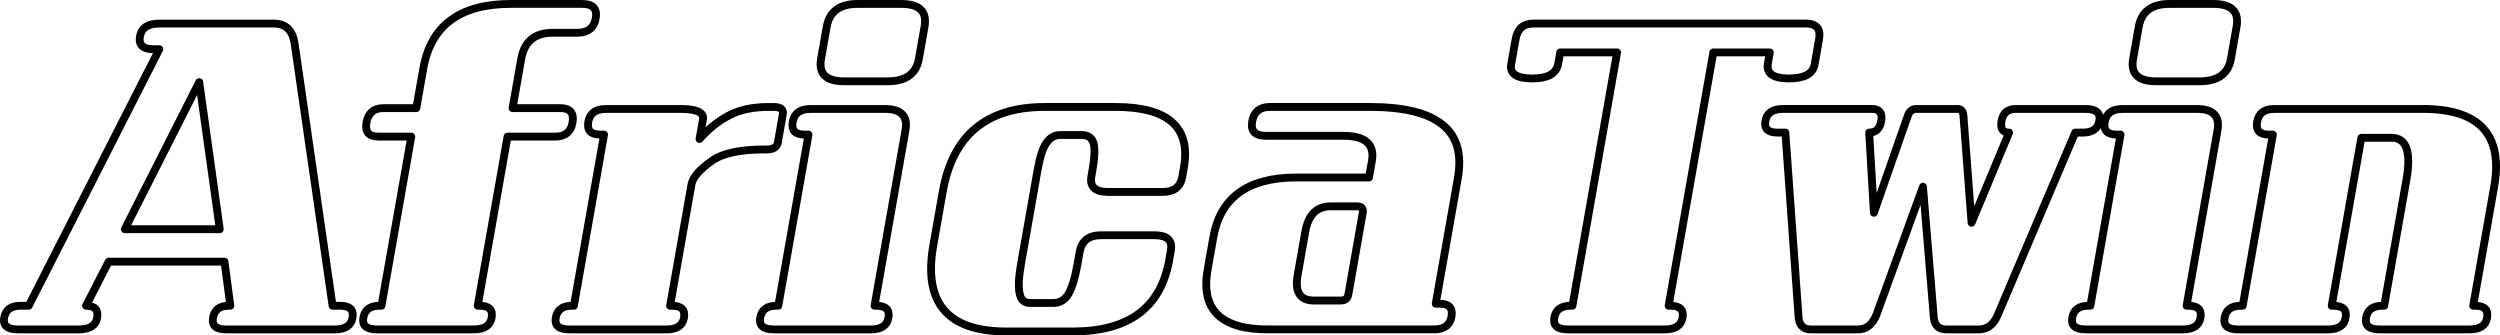 <?xml version="1.0" encoding="UTF-8"?>
<svg id="Layer_2" data-name="Layer 2" xmlns="http://www.w3.org/2000/svg" viewBox="0 0 1596.85 214.19">
  <defs>
    <style>
      .cls-1 {
        fill: none;
        stroke: #000;
        stroke-linejoin: round;
        stroke-width: 5px;
      }
    </style>
  </defs>
  <g id="Layer_1-2" data-name="Layer 1">
    <g>
      <path class="cls-1" d="m174.82,15.05c7.68,0,12.13,4.27,13.36,12.8l24.24,167.46h4.87c6.15,0,8.77,2.56,7.86,7.68-.87,4.95-4.64,7.43-11.29,7.43h-69.39c-6.49,0-9.29-2.48-8.42-7.43.9-5.12,4.25-7.68,10.06-7.68h1.02l-3.74-28.17h-74l-14.44,28.17c5.63,0,8,2.56,7.09,7.68-.87,4.95-4.81,7.43-11.81,7.43H11.58c-6.83,0-9.81-2.48-8.93-7.43.9-5.12,4.34-7.68,10.32-7.68h5.38L101.78,31.43h-3.84c-6.66,0-9.51-2.73-8.54-8.19.96-5.46,5.11-8.19,12.46-8.19h72.97Zm-95.11,131.35h60.68l-13.13-93.97-47.55,93.97Z"/>
      <path class="cls-1" d="m240.75,210.41c-6.66,0-9.55-2.48-8.68-7.43.9-5.12,4.34-7.68,10.32-7.68h1.28l19.05-108.05h-21c-6.14,0-8.69-2.98-7.64-8.96,1.08-6.15,4.7-9.22,10.84-9.22h21l4.47-25.35c4.85-27.48,23.48-41.22,55.92-41.22h45.58c6.83,0,9.7,3.07,8.62,9.22-1.08,6.15-5.04,9.22-11.87,9.22h-15.62c-11.44,0-18.13,5.55-20.09,16.64l-5.55,31.49h30.47c6.31,0,8.93,3.07,7.85,9.22-1.05,5.98-4.74,8.96-11.05,8.96h-30.47l-19.05,108.05h1.28c5.97,0,8.51,2.56,7.61,7.68-.87,4.95-4.64,7.43-11.29,7.43h-61.96Z"/>
      <path class="cls-1" d="m363.65,210.41c-6.66,0-9.55-2.48-8.68-7.43.9-5.12,4.34-7.68,10.32-7.68h1.28l19.28-109.33h-2.56c-5.98,0-8.48-2.73-7.52-8.19.96-5.46,4.77-8.19,11.43-8.19h47.37c10.41,0,15.23,2.22,14.45,6.66l-2.21,12.55c5.55-6.31,11.76-11.31,18.64-14.98,6.88-3.67,15.35-5.5,25.42-5.5h3.33c4.44,0,6.39,1.54,5.84,4.61l-3.21,18.18c-.51,2.9-2.9,4.35-7.17,4.35h-2.56c-15.05.17-25.8,2.56-32.25,7.17-8,5.63-12.38,10.67-13.16,15.11l-13.68,77.58h1.28c5.97,0,8.51,2.56,7.61,7.68-.87,4.95-4.64,7.43-11.3,7.43h-61.96Z"/>
      <path class="cls-1" d="m494.23,210.41c-6.66,0-9.55-2.48-8.68-7.43.9-5.12,4.34-7.68,10.32-7.68h1.28l19.28-109.33h-2.56c-5.98,0-8.48-2.73-7.52-8.19.96-5.46,4.77-8.19,11.43-8.19h47.37c10.41,0,14.82,4.52,13.23,13.57l-19.78,112.15h1.28c5.97,0,8.51,2.56,7.61,7.68-.87,4.95-4.64,7.43-11.3,7.43h-61.96Zm92.7-172.83c-1.69,9.56-8.33,14.34-19.94,14.34h-27.91c-11.44,0-16.31-4.78-14.63-14.34l3.61-20.48c1.72-9.73,8.29-14.59,19.73-14.59h27.91c11.61,0,16.55,4.87,14.84,14.59l-3.61,20.48Z"/>
      <path class="cls-1" d="m667.28,68.31h45.07c33.8,0,48.41,12.97,43.83,38.92l-.99,5.63c-1.14,6.49-5.3,9.73-12.47,9.73h-35.08c-8.19,0-11.7-3.33-10.53-9.99l.68-3.84c1.56-8.87,1.69-14.94.39-18.18-1.2-2.9-3.58-4.35-7.17-4.35h-13.83c-3.58,0-6.53,1.71-8.84,5.12-2.28,3.24-4.16,9.05-5.63,17.41l-10.56,59.92c-1.6,9.05-1.82,15.62-.66,19.72.93,3.42,3.11,5.12,6.52,5.12h14.85c3.75,0,6.77-1.62,9.05-4.86,2.57-3.92,4.67-10.5,6.29-19.72l1.4-7.94c1.26-7.17,5.82-10.75,13.67-10.75h34.05c8.19,0,11.72,3.24,10.57,9.73l-1.08,6.15c-5.36,30.39-25.88,45.58-61.55,45.58h-42.5c-37.56,0-53.1-18.35-46.62-55.05l6.05-34.31c6.35-36.01,28.05-54.03,65.09-54.03Z"/>
      <path class="cls-1" d="m809.94,210.41c-30.21,0-43.08-12.71-38.59-38.15l3.66-20.74c4.48-25.43,22.17-38.15,53.07-38.15h46.35l1.85-10.5c1.9-10.75-4.24-16.13-18.41-16.13h-49.42c-6.83,0-9.7-3.07-8.62-9.22,1.08-6.14,4.87-9.22,11.36-9.22h63.76c21.85,0,37.39,3.84,46.62,11.52,9.12,7.34,12.32,18.69,9.61,34.05l-14.13,80.14h2.56c5.97,0,8.48,2.73,7.52,8.19-.96,5.46-4.61,8.19-10.92,8.19h-106.26Zm60.51-74.51c.48-2.73-.73-4.1-3.63-4.1h-16.9c-8.88,0-14.26,5.38-16.16,16.13l-4.92,27.91c-1.9,10.75,1.59,16.13,10.47,16.13h16.9c2.9,0,4.58-1.28,5.03-3.84l9.21-52.23Z"/>
      <path class="cls-1" d="m1001.46,210.41c-6.66,0-9.55-2.48-8.68-7.43.9-5.12,4.34-7.68,10.32-7.68h1.28l28.53-161.82h-36.36l-1.26,7.17c-1.11,6.32-6.62,9.47-16.52,9.47s-14.58-2.98-13.53-8.96l2.84-16.13c1.17-6.66,5-9.99,11.49-9.99h173.86c6.83,0,9.66,3.33,8.48,9.99l-2.84,16.13c-1.05,5.98-6.53,8.96-16.43,8.96s-14.55-3.16-13.44-9.47l1.26-7.17h-36.1l-28.54,161.82h1.28c5.97,0,8.51,2.56,7.61,7.68-.87,4.95-4.64,7.43-11.3,7.43h-61.96Z"/>
      <path class="cls-1" d="m1332.02,69.59c6.83,0,9.79,2.56,8.89,7.68-.87,4.95-4.38,7.43-10.53,7.43h-4.87l-49.48,116.5c-2.62,6.15-6.66,9.22-12.12,9.22h-20.74c-5.29,0-8-3.07-8.1-9.22l-6.8-81.94-29.86,82.19c-2.59,5.97-6.45,8.96-11.57,8.96h-30.21c-5.12,0-7.75-2.99-7.89-8.96l-8.35-116.76h-5.12c-5.97,0-8.53-2.47-7.65-7.43.9-5.12,4.68-7.68,11.34-7.68h56.59c4.95,0,6.97,2.56,6.07,7.68-.87,4.95-3.45,7.43-7.71,7.43l3.01,51.21,21.68-61.96c1.02-2.9,2.82-4.35,5.38-4.35h26.37c2.39,0,3.65,1.54,3.8,4.61l5.15,68.11,23.99-57.61c-4.1,0-5.71-2.47-4.84-7.43.9-5.12,3.92-7.68,9.04-7.68h44.55Z"/>
      <path class="cls-1" d="m1332.28,210.41c-6.66,0-9.55-2.48-8.68-7.43.9-5.12,4.34-7.68,10.32-7.68h1.28l19.28-109.33h-2.56c-5.98,0-8.48-2.73-7.52-8.19.96-5.46,4.77-8.19,11.43-8.19h47.37c10.41,0,14.82,4.52,13.23,13.57l-19.77,112.15h1.28c5.97,0,8.51,2.56,7.61,7.68-.87,4.95-4.64,7.43-11.29,7.43h-61.96Zm92.7-172.83c-1.69,9.56-8.33,14.34-19.94,14.34h-27.91c-11.44,0-16.31-4.78-14.63-14.34l3.61-20.48c1.72-9.73,8.29-14.59,19.73-14.59h27.91c11.61,0,16.55,4.87,14.84,14.59l-3.61,20.48Z"/>
      <path class="cls-1" d="m1547.61,69.59c36.19,0,51.36,16.56,45.52,49.67l-13.41,76.05h1.28c5.97,0,8.51,2.56,7.61,7.68-.87,4.95-4.64,7.43-11.29,7.43h-57.35c-6.66,0-9.55-2.48-8.68-7.43.9-5.12,4.34-7.68,10.32-7.68h1.28l14.18-80.4c3.16-17.92.04-26.89-9.34-26.89h-19.46l-18.92,107.29h1.28c5.97,0,8.51,2.56,7.61,7.68-.87,4.95-4.64,7.43-11.3,7.43h-57.35c-6.66,0-9.55-2.48-8.68-7.43.9-5.12,4.34-7.68,10.32-7.68h1.28l19.28-109.33h-2.56c-5.98,0-8.48-2.73-7.52-8.19.96-5.46,4.6-8.19,10.92-8.19h95Z"/>
    </g>
  </g>
</svg>
